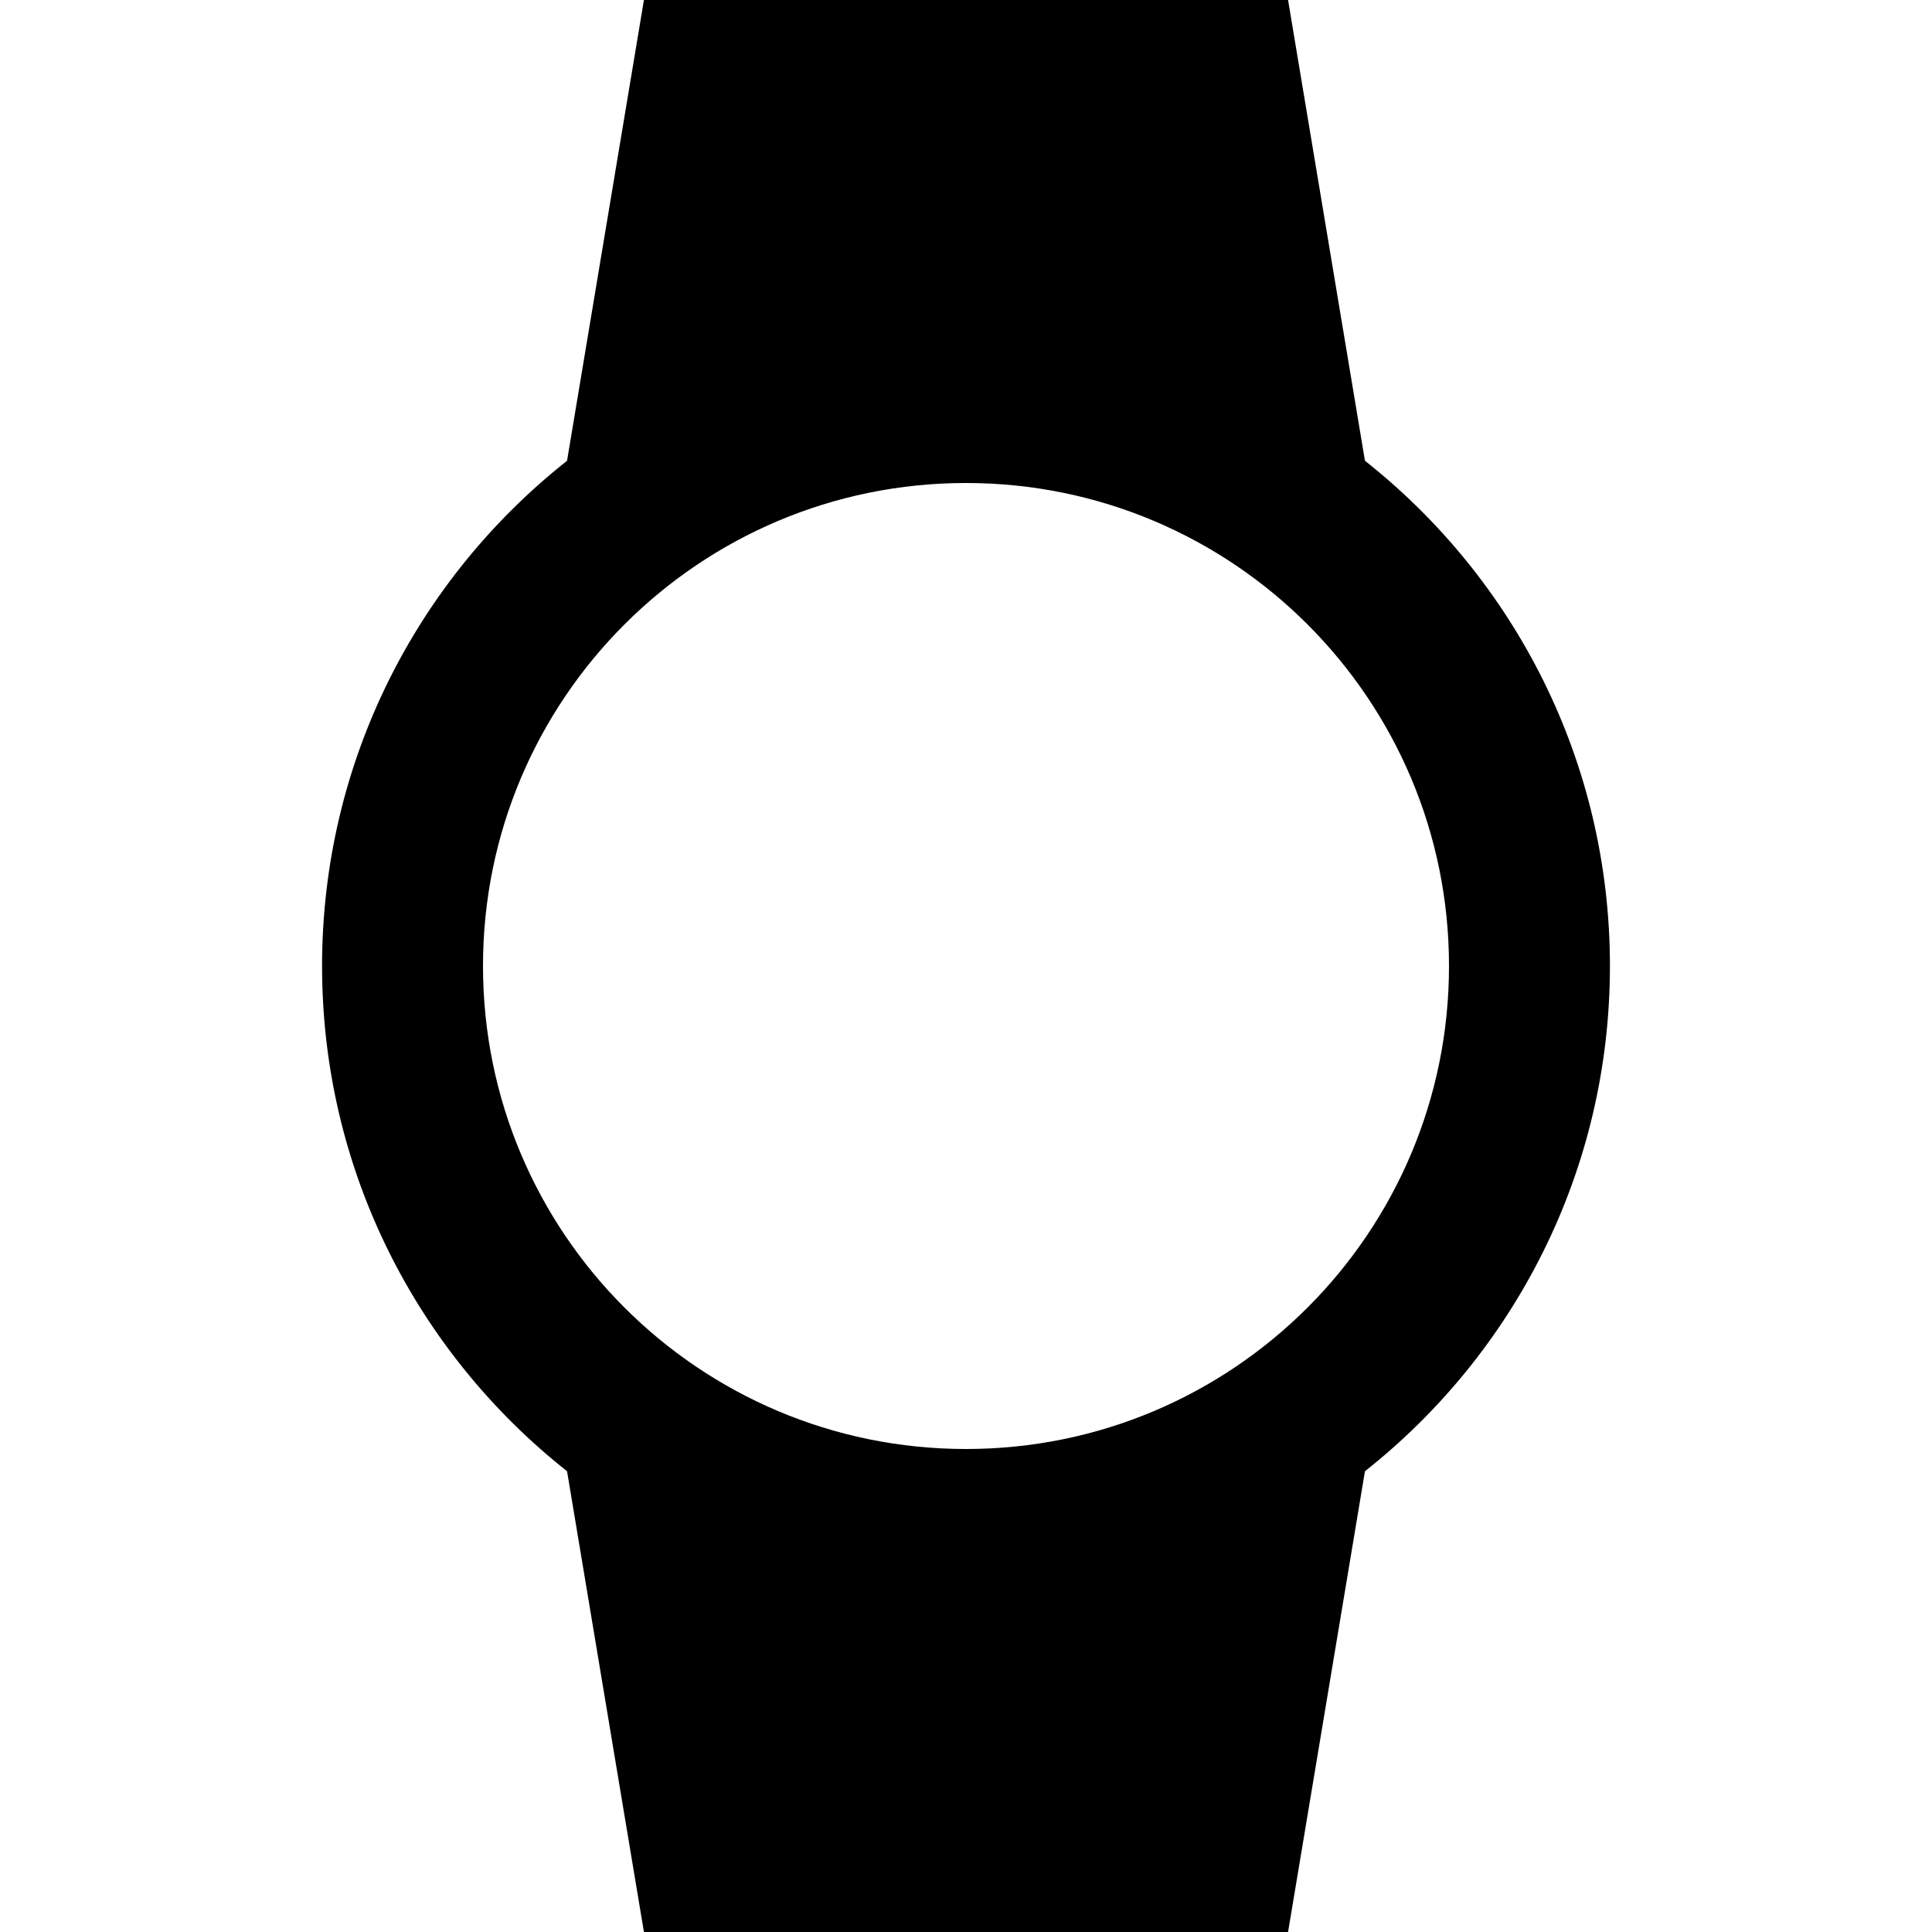 <svg height="1000" width="1000.0" xmlns="http://www.w3.org/2000/svg"><path d="m833.3 500c0-106-49.5-200.4-126.8-261.5l-39.8-238.5h-333.4l-39.8 238.5c-77.3 61.1-126.8 155.5-126.8 261.5s49.5 200.4 126.8 261.5l39.8 238.5h333.4l39.8-238.5c77.3-61.1 126.8-155.5 126.8-261.5z m-583.3 0c0-138.1 111.9-250 250-250s250 111.9 250 250-111.9 250-250 250-250-111.9-250-250z" /></svg>